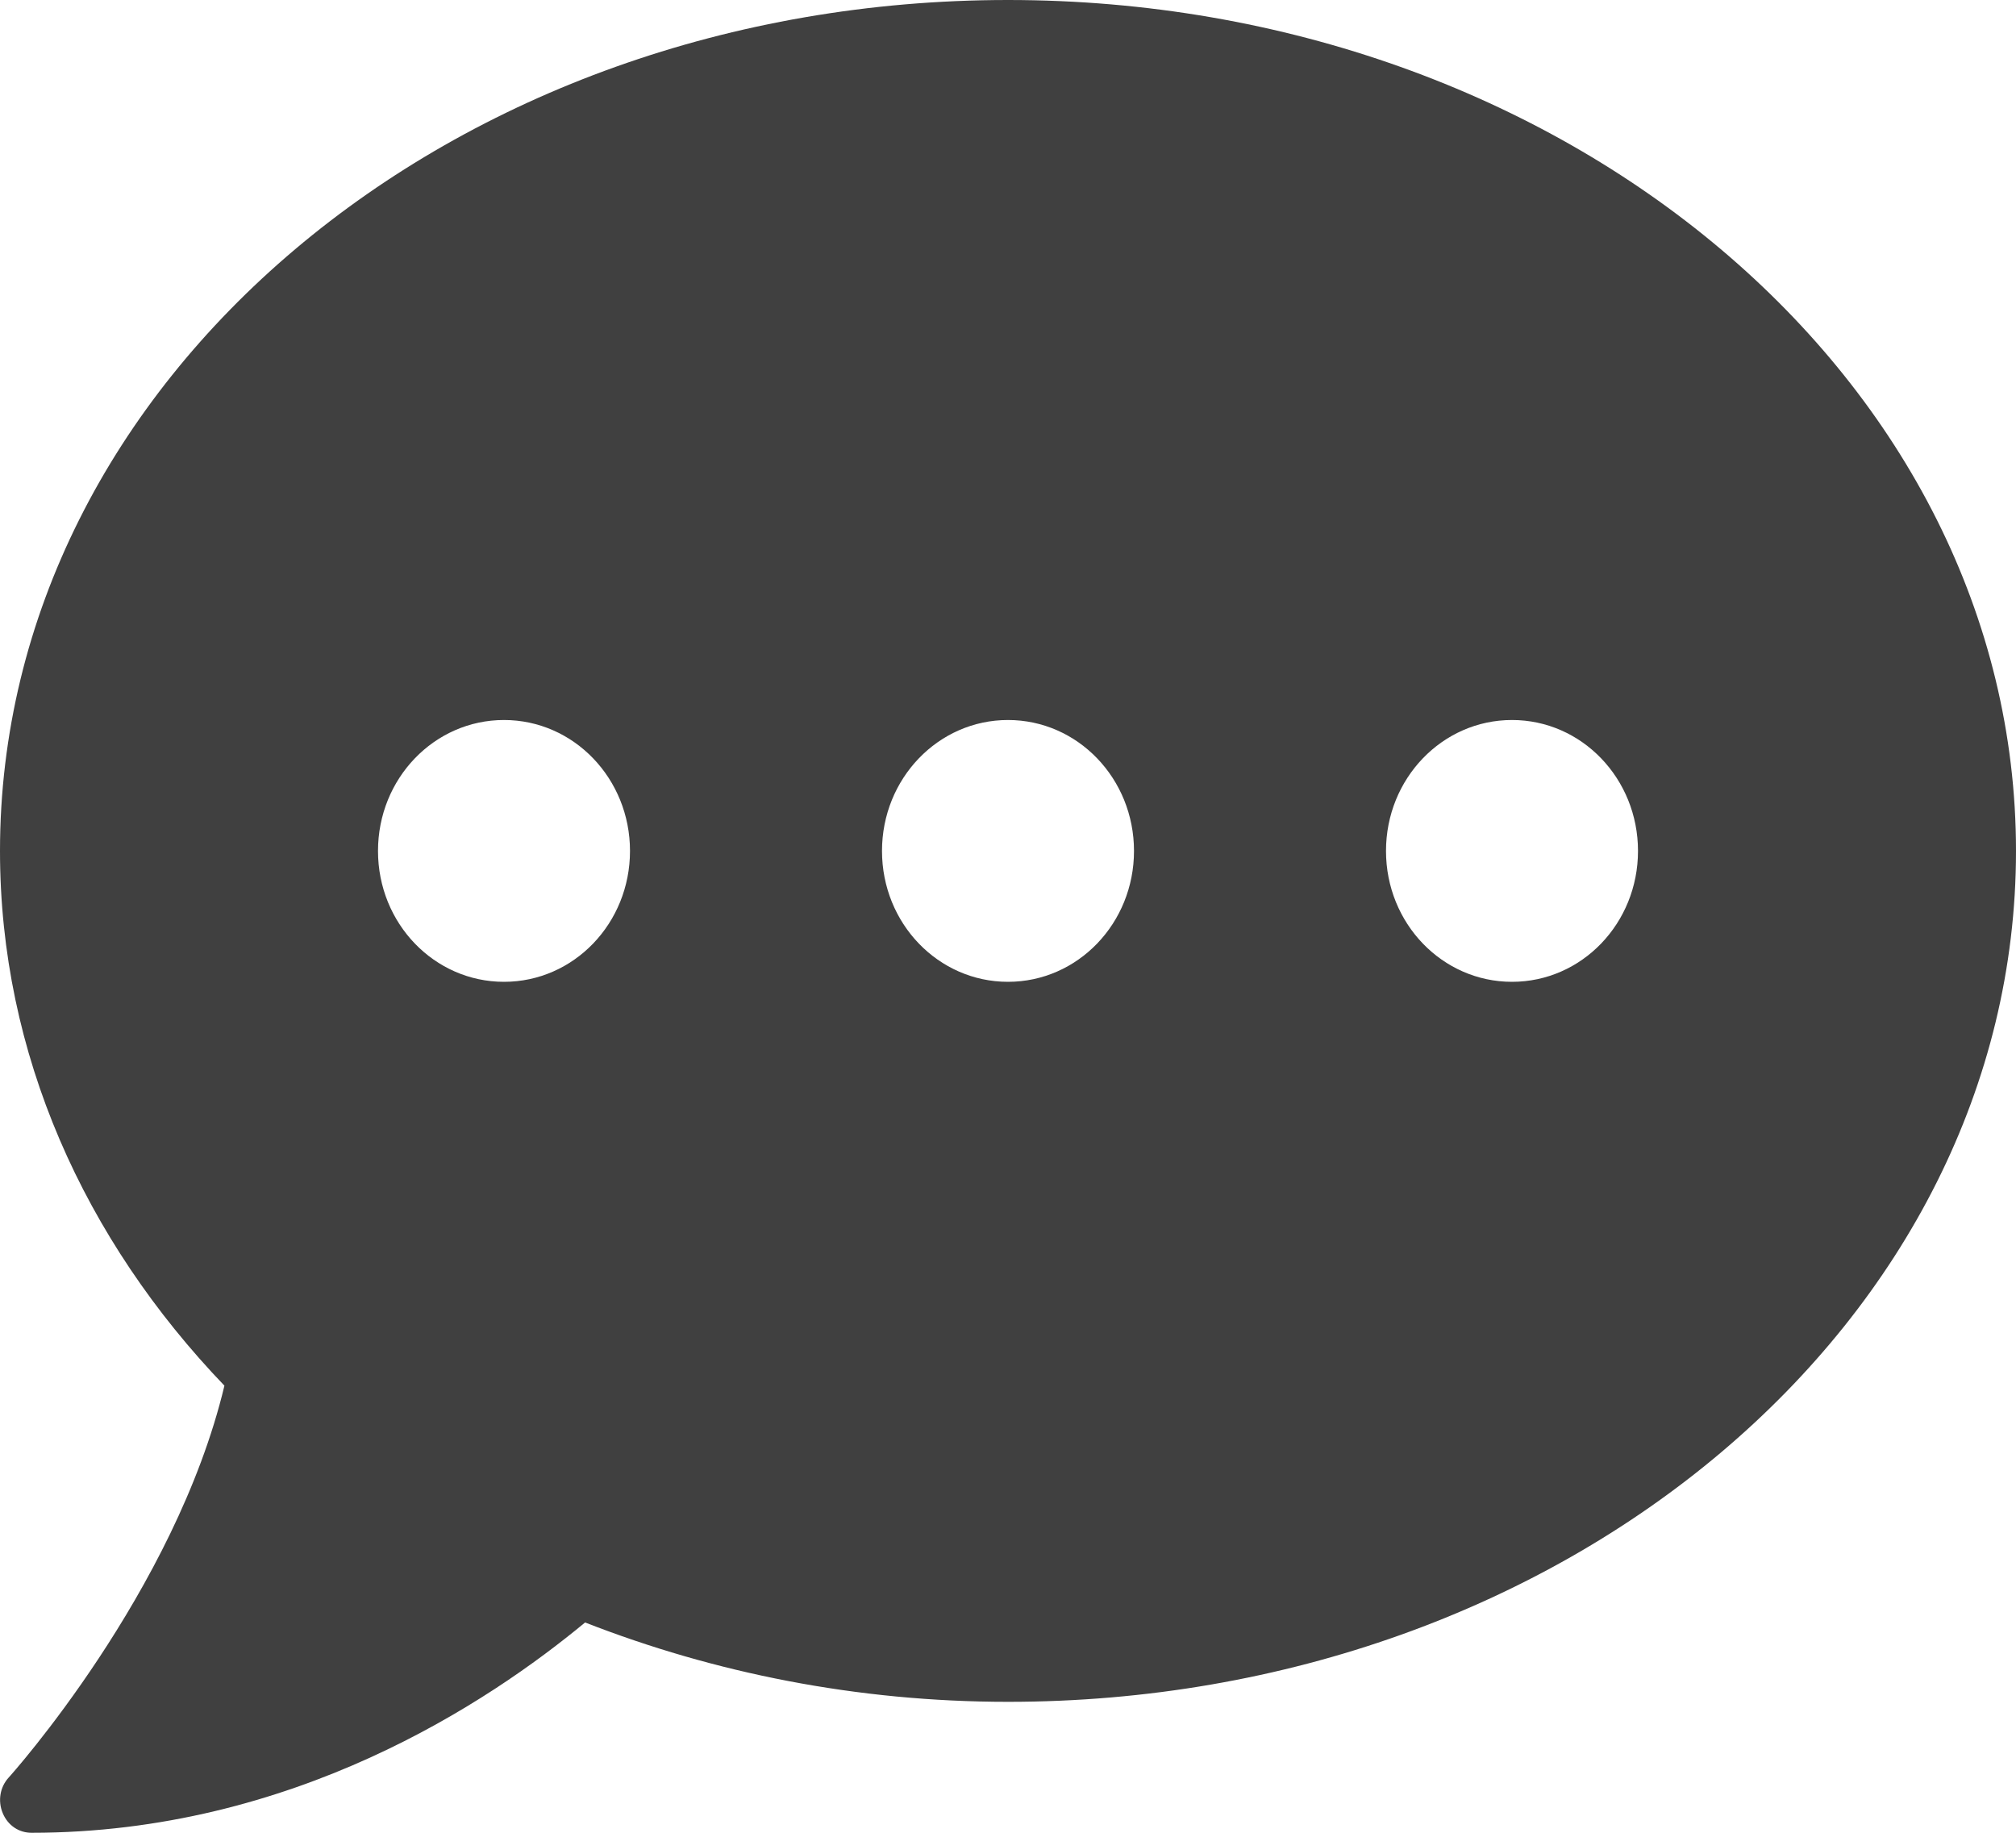 ﻿<?xml version="1.0" encoding="utf-8"?>
<svg version="1.1" xmlns:xlink="http://www.w3.org/1999/xlink" width="22px" height="20px" xmlns="http://www.w3.org/2000/svg">
  <g transform="matrix(1 0 0 1 -132 -59 )">
    <path d="M 22 9.286  C 22 4.156  17.076 0  11 0  C 4.924 0  0 4.156  0 9.286  C 0 11.5  0.92 13.527  2.449 15.121  C 1.912 17.371  0.116 19.375  0.095 19.397  C 0 19.5  -0.026 19.652  0.03 19.786  C 0.086 19.92  0.206 20  0.344 20  C 3.193 20  5.328 18.58  6.385 17.705  C 7.79 18.254  9.35 18.571  11 18.571  C 17.076 18.571  22 14.415  22 9.286  Z M 6.875 9.286  C 6.875 10.076  6.261 10.714  5.5 10.714  C 4.739 10.714  4.125 10.076  4.125 9.286  C 4.125 8.496  4.739 7.857  5.5 7.857  C 6.261 7.857  6.875 8.496  6.875 9.286  Z M 12.375 9.286  C 12.375 10.076  11.761 10.714  11 10.714  C 10.239 10.714  9.625 10.076  9.625 9.286  C 9.625 8.496  10.239 7.857  11 7.857  C 11.761 7.857  12.375 8.496  12.375 9.286  Z M 17.875 9.286  C 17.875 10.076  17.261 10.714  16.5 10.714  C 15.739 10.714  15.125 10.076  15.125 9.286  C 15.125 8.496  15.739 7.857  16.5 7.857  C 17.261 7.857  17.875 8.496  17.875 9.286  Z " fill-rule="nonzero" fill="#404040" stroke="none" transform="matrix(1 0 0 1 132 59 )" />
  </g>
</svg>